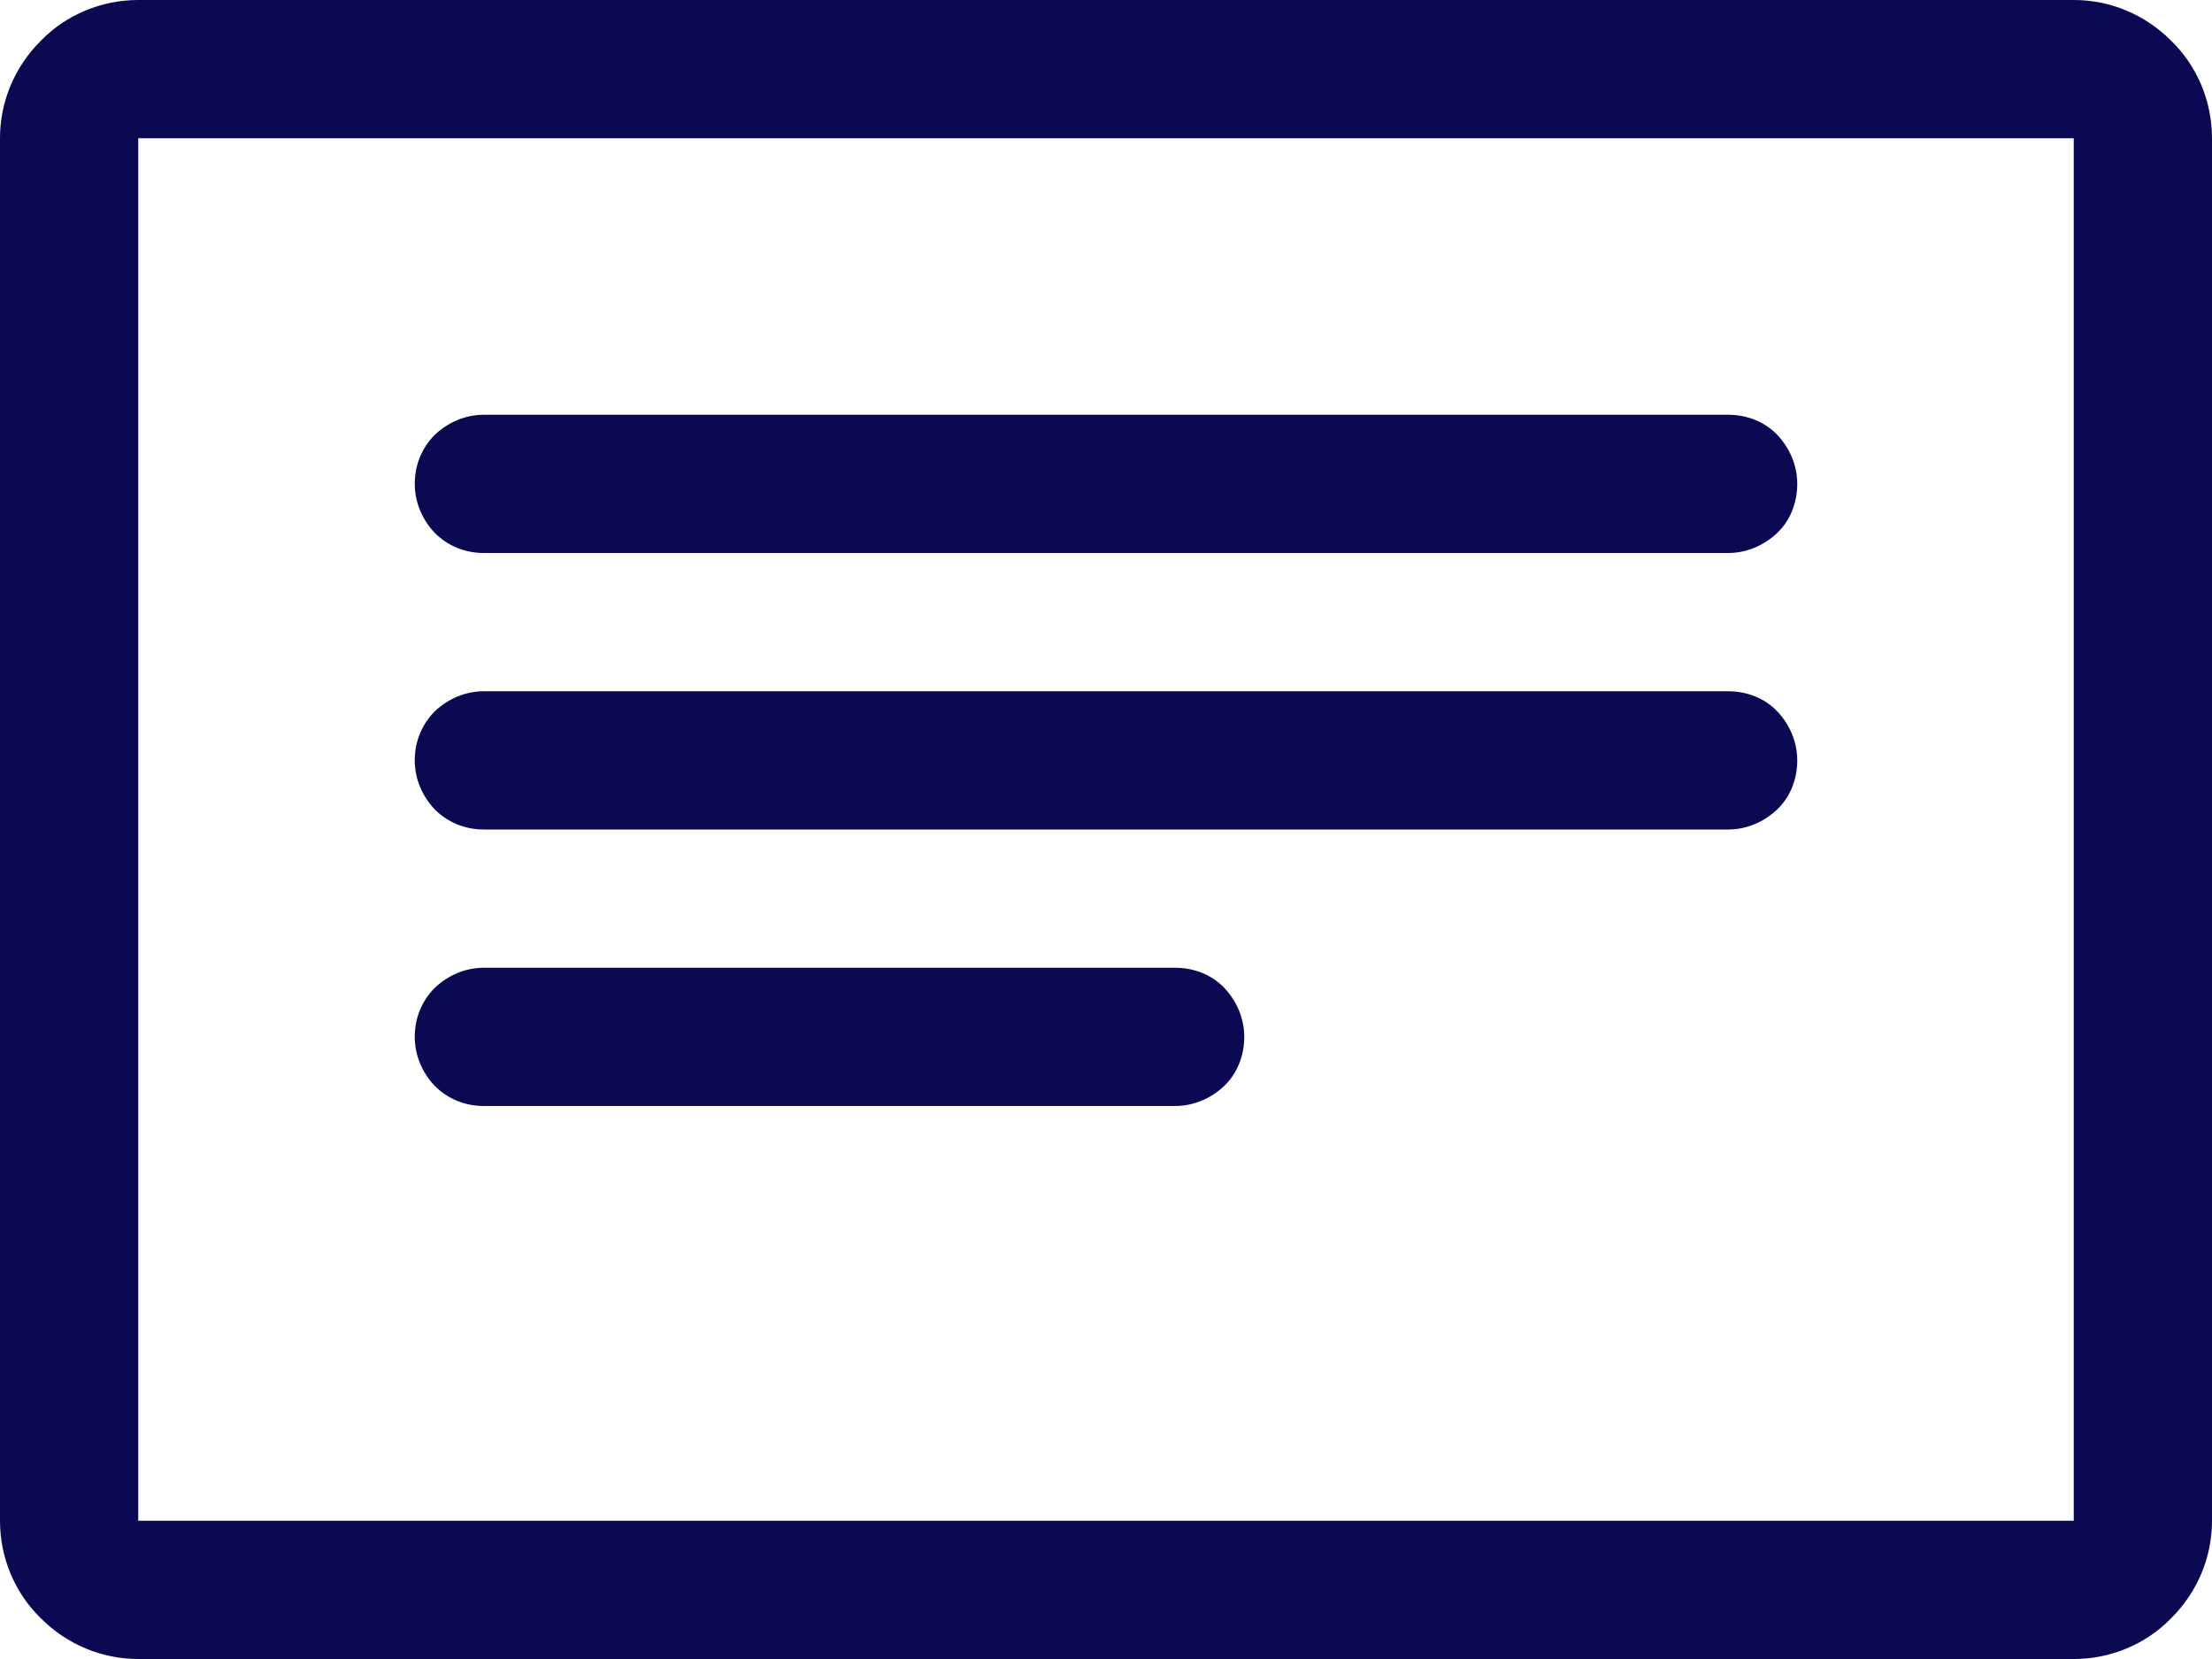 <?xml version="1.0" encoding="UTF-8"?>
<svg id="Layer_2" data-name="Layer 2" xmlns="http://www.w3.org/2000/svg" viewBox="0 0 32 24">
  <defs>
    <style>
      .cls-1 {
        fill: #0b0952;
      }
    </style>
  </defs>
  <g id="Layer_1-2" data-name="Layer 1">
    <g>
      <path class="cls-1" d="m30,0H2C1.47,0,.96.21.59.59c-.38.38-.59.88-.59,1.41v20c0,.53.21,1.04.59,1.41.38.38.88.59,1.41.59h28c.53,0,1.04-.21,1.41-.59.38-.38.59-.88.59-1.41V2c0-.53-.21-1.04-.59-1.41-.38-.38-.88-.59-1.41-.59Zm0,22H2V2h28v20Z"/>
      <path class="cls-1" d="m7,8h18c.27,0,.52-.11.71-.29s.29-.44.29-.71-.11-.52-.29-.71-.44-.29-.71-.29H7c-.27,0-.52.11-.71.29-.19.19-.29.44-.29.71s.11.52.29.71c.19.19.44.29.71.29Z"/>
      <path class="cls-1" d="m7,12h18c.27,0,.52-.11.71-.29s.29-.44.29-.71-.11-.52-.29-.71-.44-.29-.71-.29H7c-.27,0-.52.11-.71.29-.19.19-.29.44-.29.71s.11.52.29.71c.19.19.44.29.71.29Z"/>
      <path class="cls-1" d="m7,16h10c.27,0,.52-.11.71-.29s.29-.44.29-.71-.11-.52-.29-.71-.44-.29-.71-.29H7c-.27,0-.52.11-.71.29-.19.19-.29.44-.29.71s.11.52.29.71c.19.19.44.29.71.29Z"/>
    </g>
  </g>
</svg>